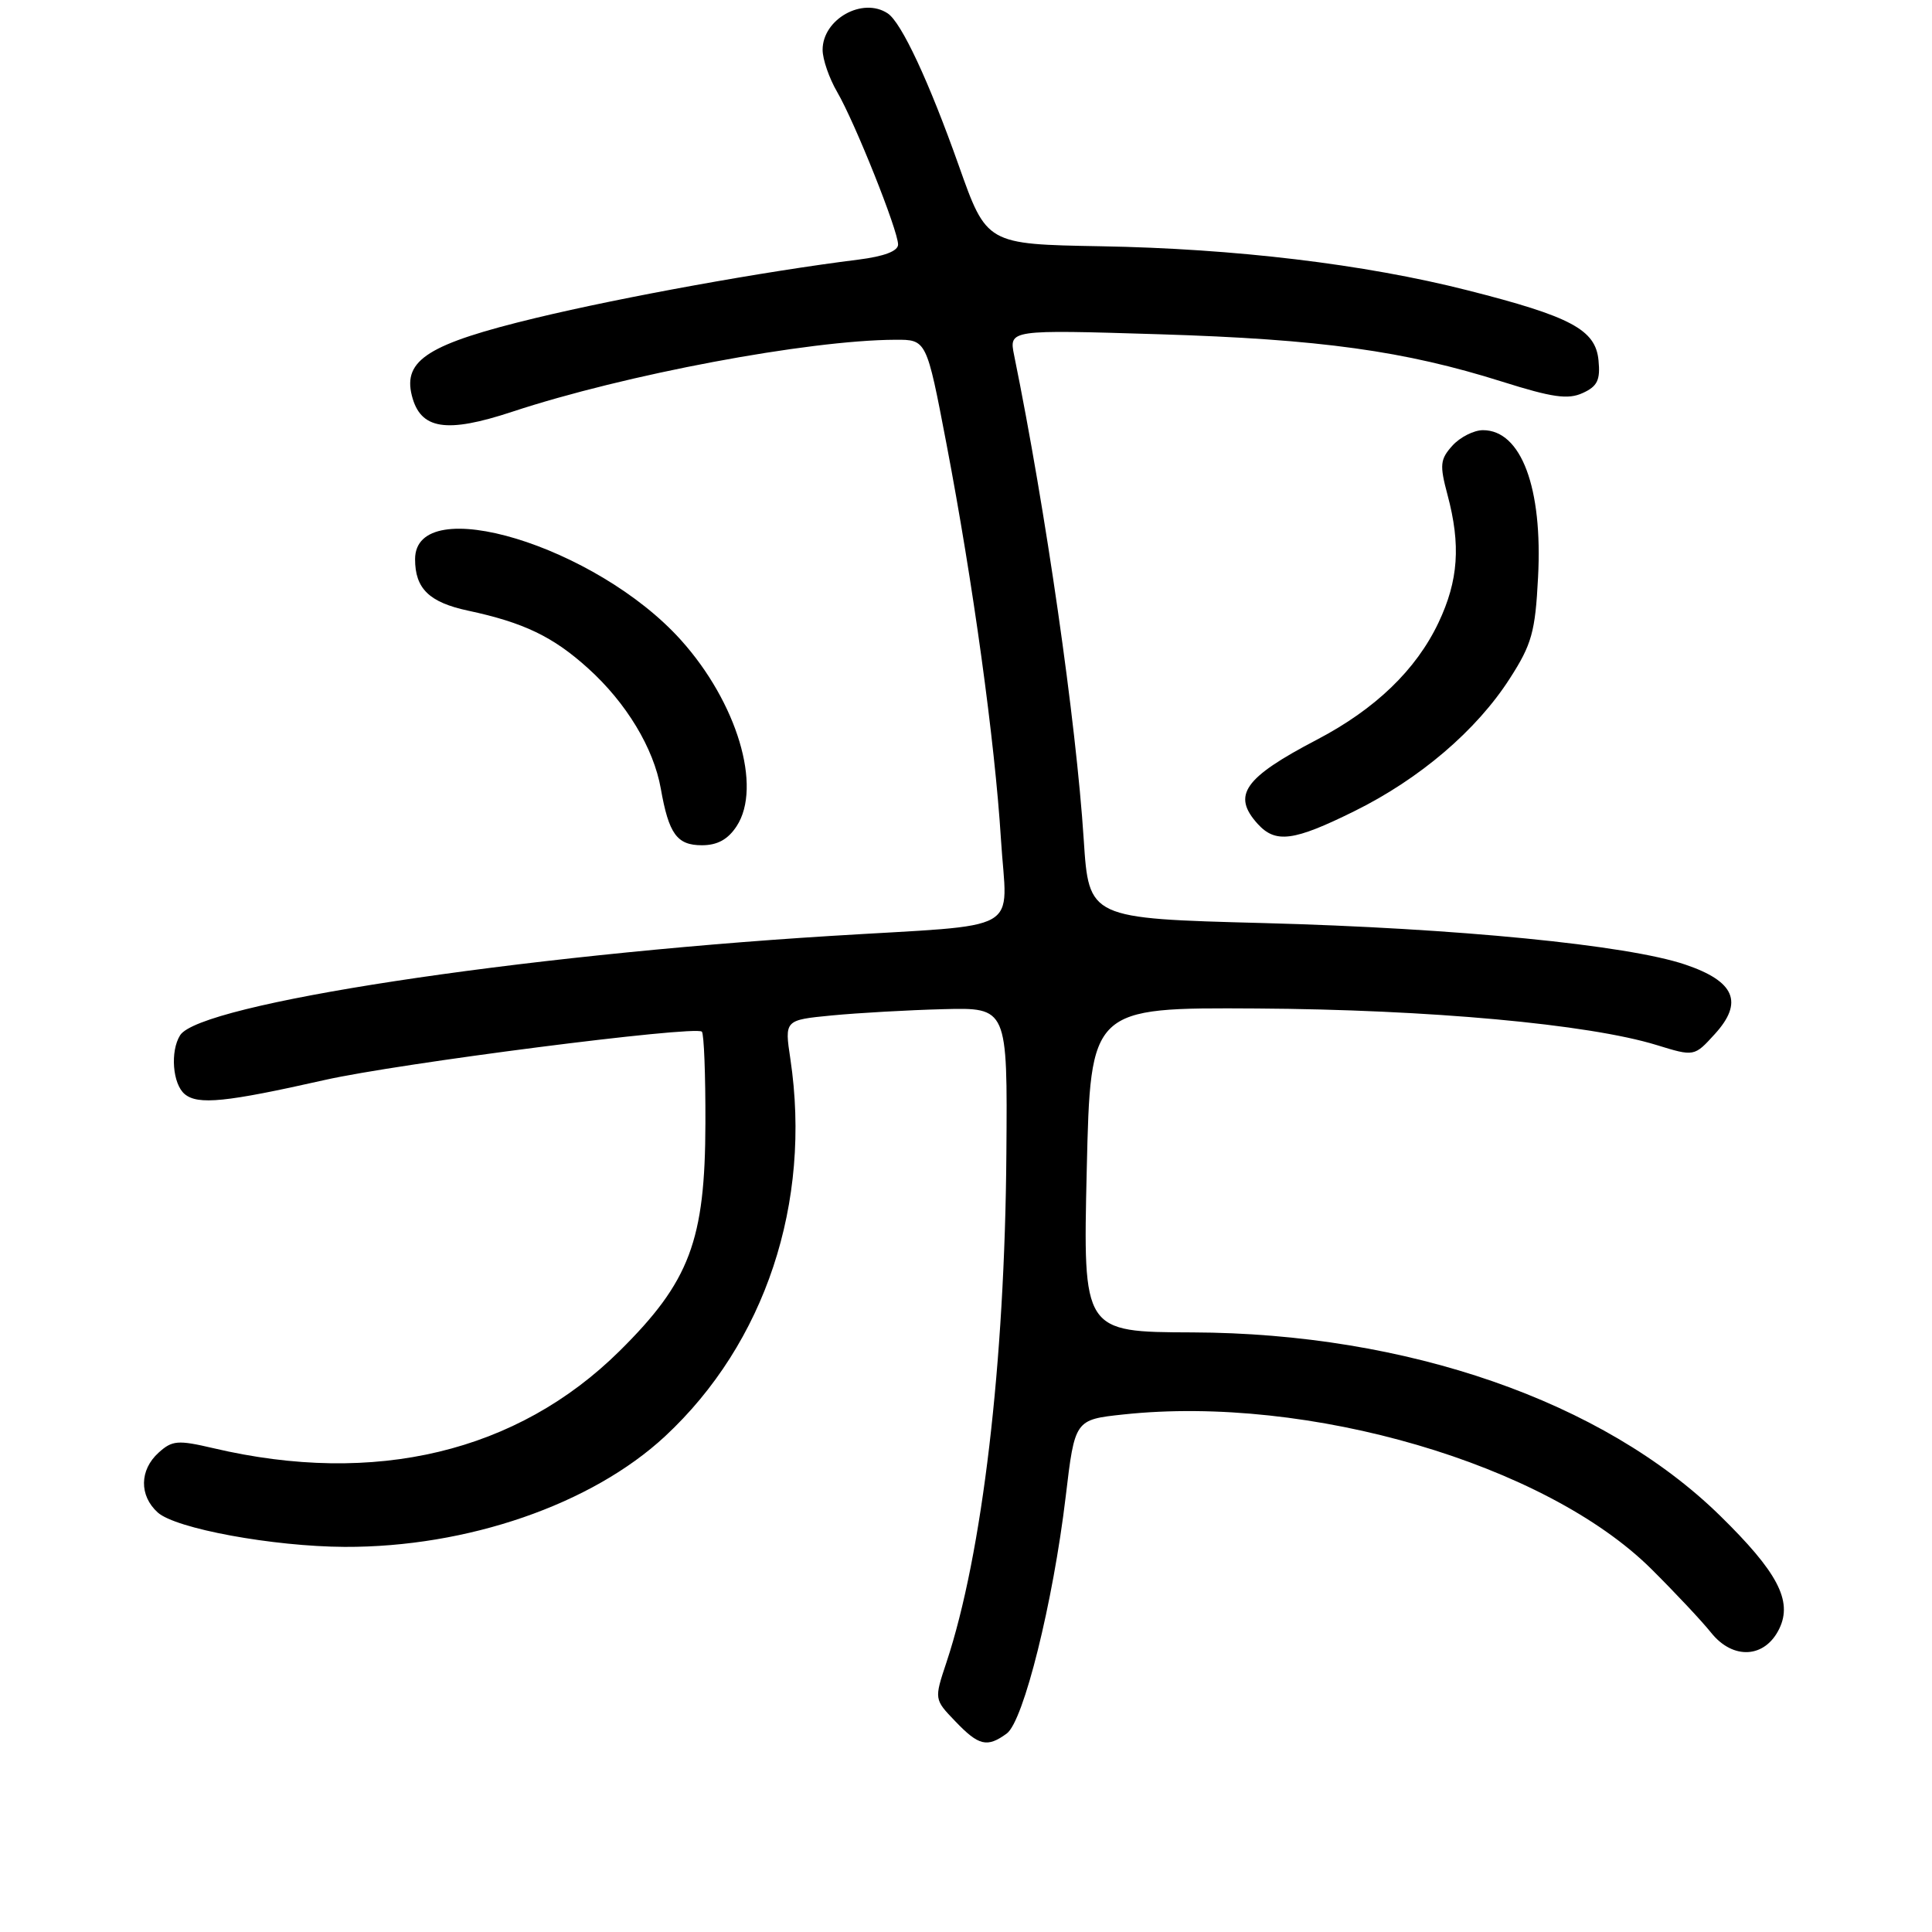 <?xml version="1.0" encoding="UTF-8" standalone="no"?>
<!DOCTYPE svg PUBLIC "-//W3C//DTD SVG 1.1//EN" "http://www.w3.org/Graphics/SVG/1.1/DTD/svg11.dtd" >
<svg xmlns="http://www.w3.org/2000/svg" xmlns:xlink="http://www.w3.org/1999/xlink" version="1.1" viewBox="0 0 256 256">
 <g >
 <path fill="currentColor"
d=" M 133.40 229.70 C 135.63 228.07 139.54 212.33 141.21 198.31 C 142.42 188.11 142.42 188.11 148.89 187.42 C 173.40 184.80 204.81 194.00 218.81 207.90 C 221.94 211.01 225.51 214.81 226.73 216.34 C 229.65 219.99 233.90 219.72 235.78 215.78 C 237.54 212.10 235.53 208.29 227.90 200.82 C 212.42 185.67 186.45 176.65 158.00 176.55 C 143.50 176.50 143.50 176.50 144.00 155.00 C 144.50 133.50 144.50 133.50 166.50 133.63 C 189.37 133.77 210.49 135.70 219.50 138.47 C 224.50 140.01 224.50 140.01 227.22 137.02 C 231.06 132.81 229.88 130.03 223.30 127.81 C 215.65 125.22 193.01 122.99 167.39 122.31 C 144.28 121.70 144.28 121.70 143.60 111.25 C 142.59 95.60 138.57 67.64 134.38 47.09 C 133.69 43.68 133.69 43.68 153.59 44.29 C 175.02 44.95 186.10 46.49 199.07 50.58 C 205.70 52.67 207.77 52.97 209.71 52.08 C 211.66 51.20 212.07 50.36 211.81 47.74 C 211.42 43.68 208.16 41.94 194.43 38.46 C 180.81 35.00 163.61 32.94 145.84 32.63 C 130.73 32.36 130.73 32.36 127.04 21.93 C 123.10 10.81 119.44 2.96 117.62 1.77 C 114.29 -0.43 109.00 2.54 109.00 6.60 C 109.00 7.86 109.87 10.37 110.93 12.19 C 113.28 16.23 119.00 30.54 119.00 32.40 C 119.00 33.27 117.16 33.97 113.75 34.40 C 101.32 35.95 82.60 39.34 71.00 42.13 C 56.81 45.55 53.38 47.69 54.57 52.41 C 55.70 56.91 59.10 57.46 67.90 54.55 C 82.80 49.63 107.05 45.07 118.64 45.02 C 122.77 45.00 122.77 45.00 125.40 58.75 C 128.94 77.28 131.82 98.22 132.63 111.19 C 133.42 123.93 136.13 122.40 110.00 124.02 C 68.46 126.60 26.51 133.01 23.87 137.17 C 22.53 139.29 22.87 143.65 24.48 144.98 C 26.23 146.43 29.92 146.06 43.00 143.11 C 52.78 140.90 92.11 135.86 93.00 136.70 C 93.28 136.96 93.49 142.42 93.47 148.83 C 93.44 164.39 91.39 169.82 82.09 179.02 C 68.54 192.42 49.70 196.93 28.26 191.89 C 23.56 190.79 22.82 190.85 21.01 192.49 C 18.48 194.78 18.43 198.18 20.90 200.41 C 23.27 202.55 36.14 204.92 45.66 204.97 C 61.91 205.04 78.40 199.35 88.13 190.31 C 101.39 177.98 107.57 159.36 104.73 140.33 C 103.95 135.16 103.95 135.16 110.23 134.55 C 113.68 134.22 120.33 133.84 125.00 133.72 C 133.50 133.50 133.50 133.50 133.35 152.84 C 133.15 180.62 130.16 205.98 125.41 220.27 C 123.78 225.17 123.78 225.17 126.58 228.08 C 129.69 231.33 130.80 231.60 133.40 229.70 Z  M 97.61 109.47 C 101.02 104.26 97.67 93.08 90.21 84.79 C 78.99 72.33 55.00 65.05 55.00 74.10 C 55.00 77.99 56.87 79.81 62.00 80.91 C 69.40 82.49 73.29 84.36 77.94 88.57 C 82.99 93.13 86.61 99.12 87.56 104.50 C 88.62 110.51 89.70 112.00 93.01 112.00 C 95.06 112.00 96.46 111.23 97.61 109.47 Z  M 179.45 107.49 C 188.12 103.21 195.65 96.78 200.06 89.90 C 202.97 85.38 203.43 83.73 203.80 76.50 C 204.43 64.64 201.57 57.00 196.50 57.00 C 195.30 57.00 193.48 57.92 192.46 59.04 C 190.82 60.86 190.74 61.59 191.80 65.56 C 193.58 72.21 193.25 76.93 190.61 82.50 C 187.64 88.76 182.24 93.96 174.50 98.01 C 164.82 103.07 163.21 105.37 166.65 109.17 C 169.02 111.78 171.41 111.47 179.45 107.49 Z "/>
</g>
</svg>